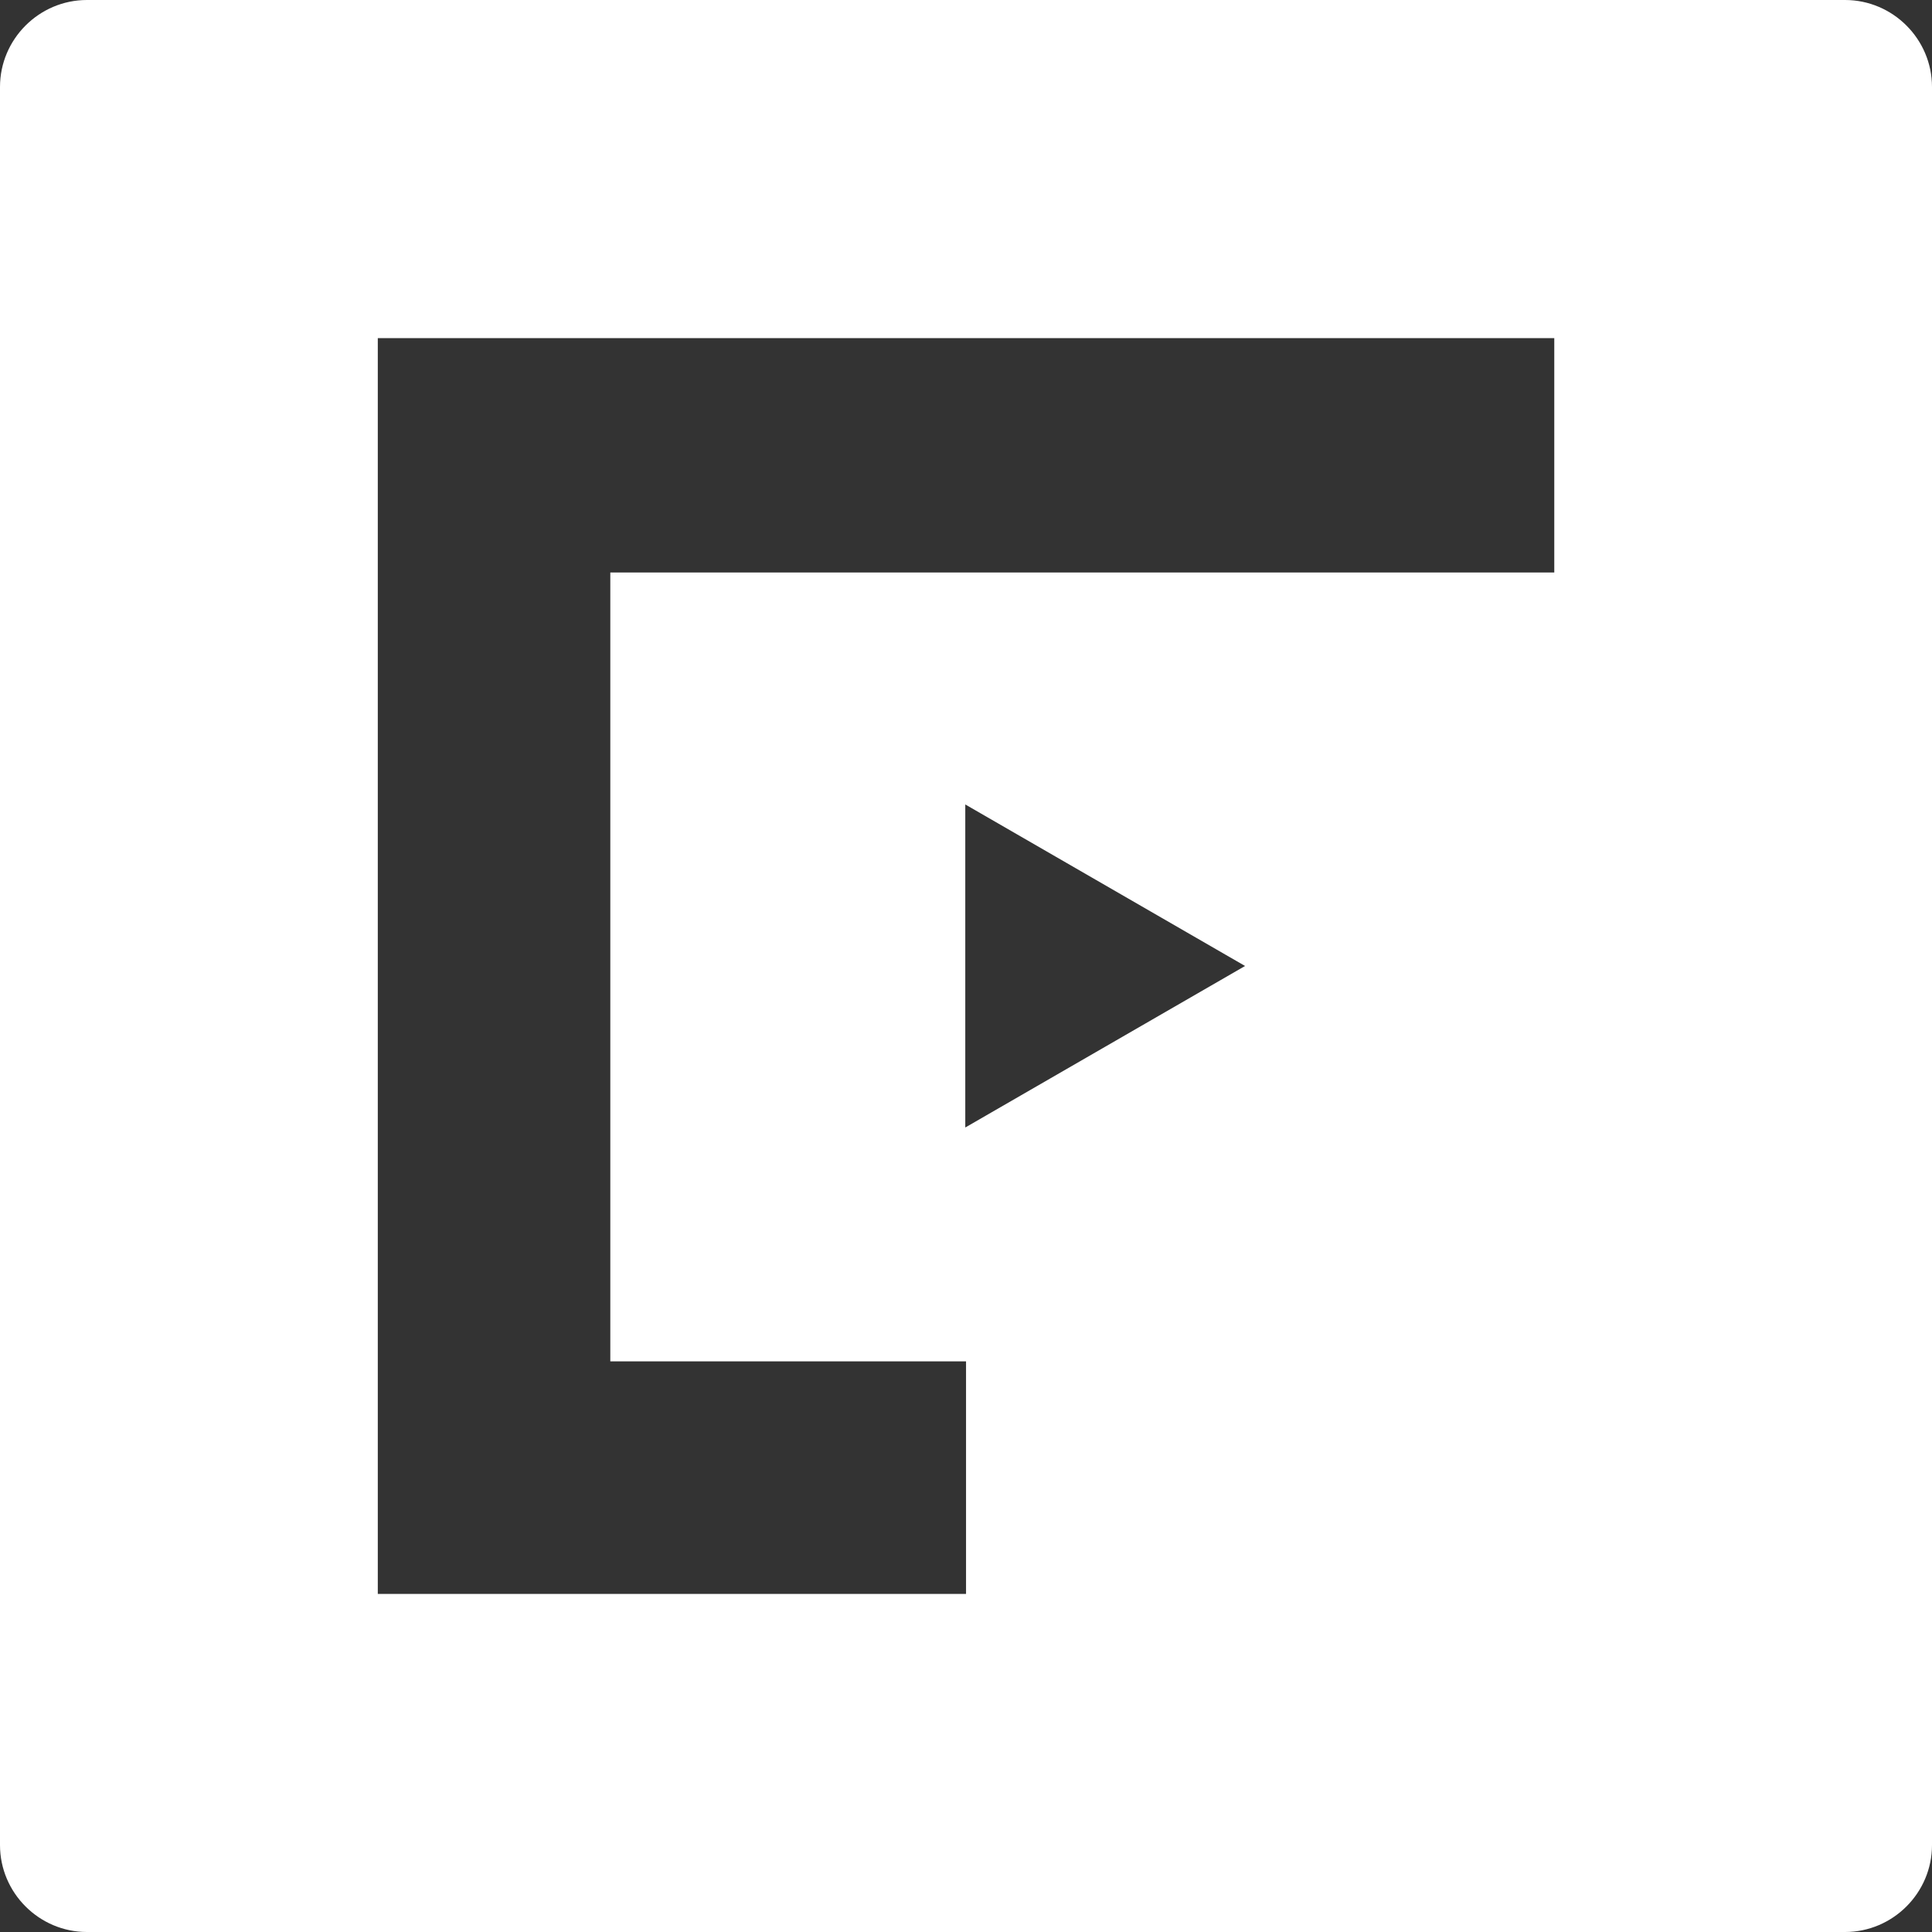 <svg fill="none" height="400" viewBox="0 0 400 400" width="400" xmlns="http://www.w3.org/2000/svg"><rect x="0" y="0" width="400" height="400" fill="#333333" stroke="none"/><path d="m382 0h-364c-9.898 0-18 8.102-18 18v364c0 9.898 8.102 18 18 18h364c9.898 0 18-8.102 18-18v-364c0-9.898-8.102-18-18-18zm-60.211 118.523h-195.43v163.336h73.649v48.141h-121.789v-260h243.578v48.523zm-64.016 81.477-57.921 33.437v-66.882l57.921 33.437z" fill="#fff"/></svg>